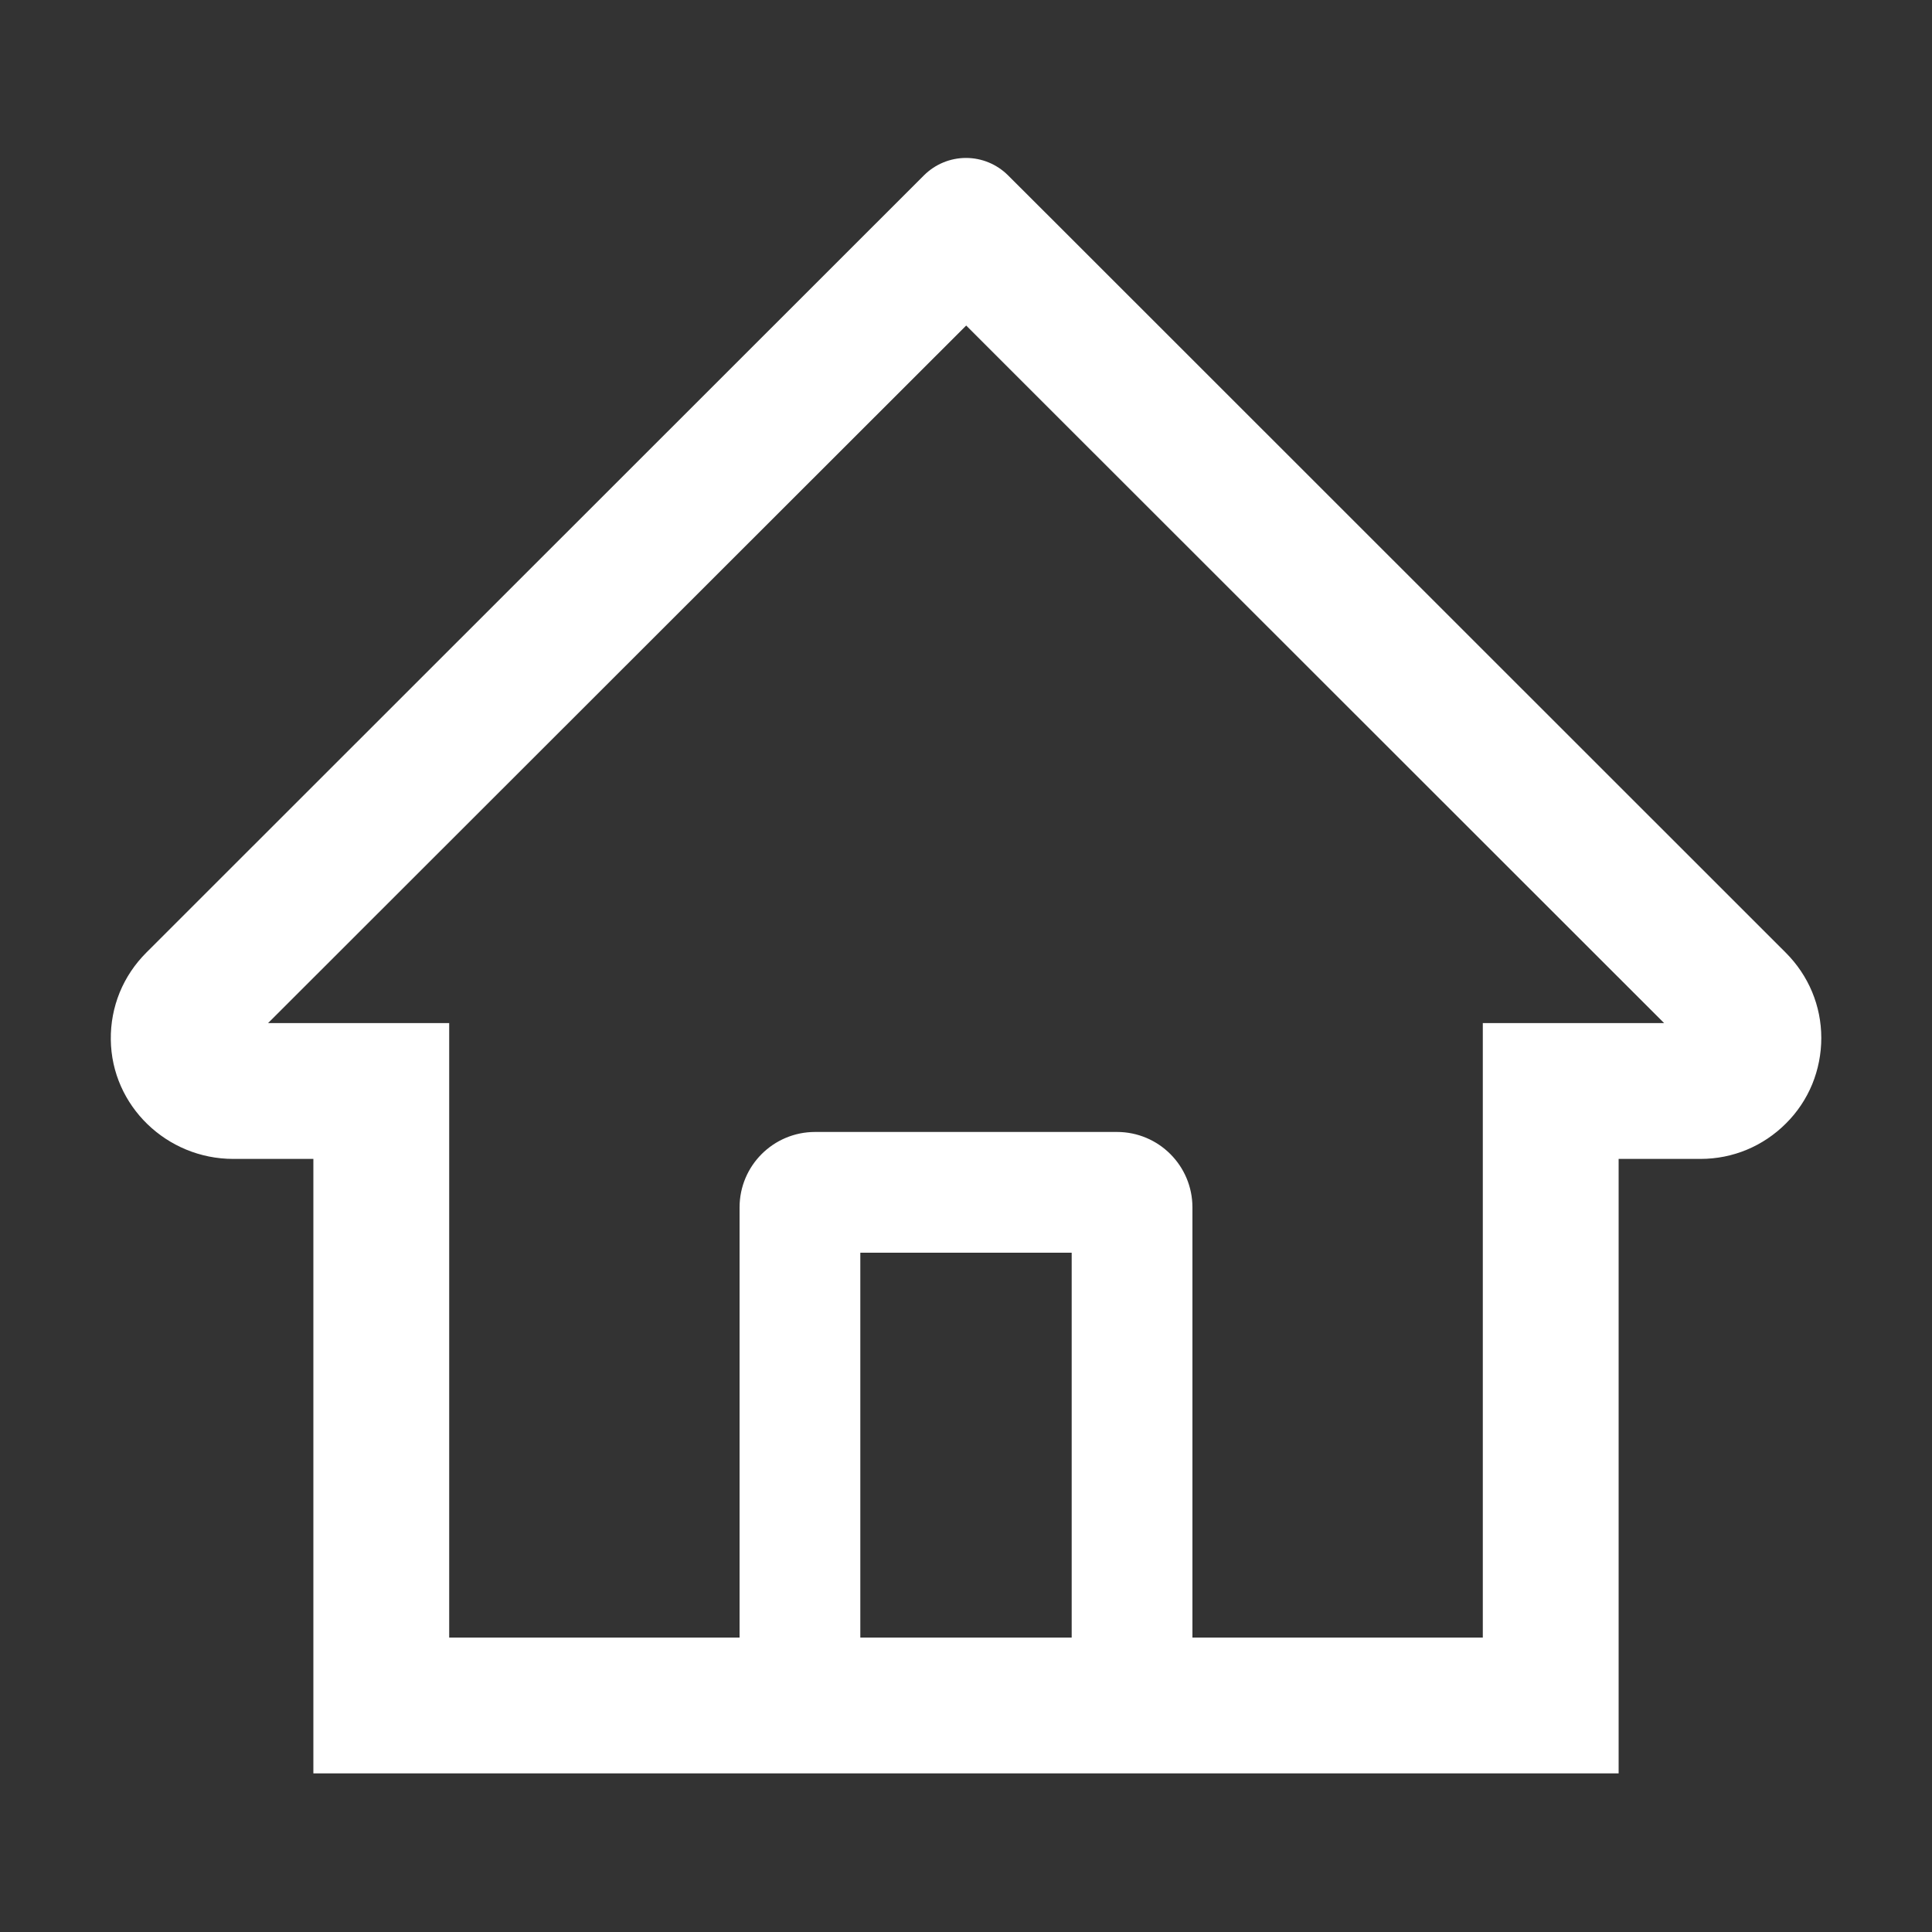 <svg width="20" height="20" viewBox="0 0 20 20" fill="none" xmlns="http://www.w3.org/2000/svg">
<rect x="0" y="0" width="20" height="20" fill="#333333" stroke="none"/>
<path d="M18.486 9.862L10.94 2.319L10.434 1.814C10.318 1.699 10.162 1.635 10 1.635C9.838 1.635 9.682 1.699 9.566 1.814L1.514 9.862C1.396 9.98 1.302 10.12 1.239 10.274C1.176 10.429 1.145 10.594 1.147 10.761C1.154 11.448 1.727 11.997 2.414 11.997H3.244V18.358H16.756V11.997H17.604C17.938 11.997 18.252 11.866 18.488 11.63C18.605 11.514 18.697 11.376 18.76 11.224C18.822 11.072 18.854 10.909 18.854 10.745C18.854 10.413 18.723 10.099 18.486 9.862ZM11.094 16.952H8.906V12.968H11.094V16.952ZM15.35 10.591V16.952H12.344V12.499C12.344 12.067 11.994 11.718 11.563 11.718H8.438C8.006 11.718 7.656 12.067 7.656 12.499V16.952H4.65V10.591H2.775L10.002 3.37L10.453 3.821L17.227 10.591H15.35Z" fill="white"/>
</svg>
